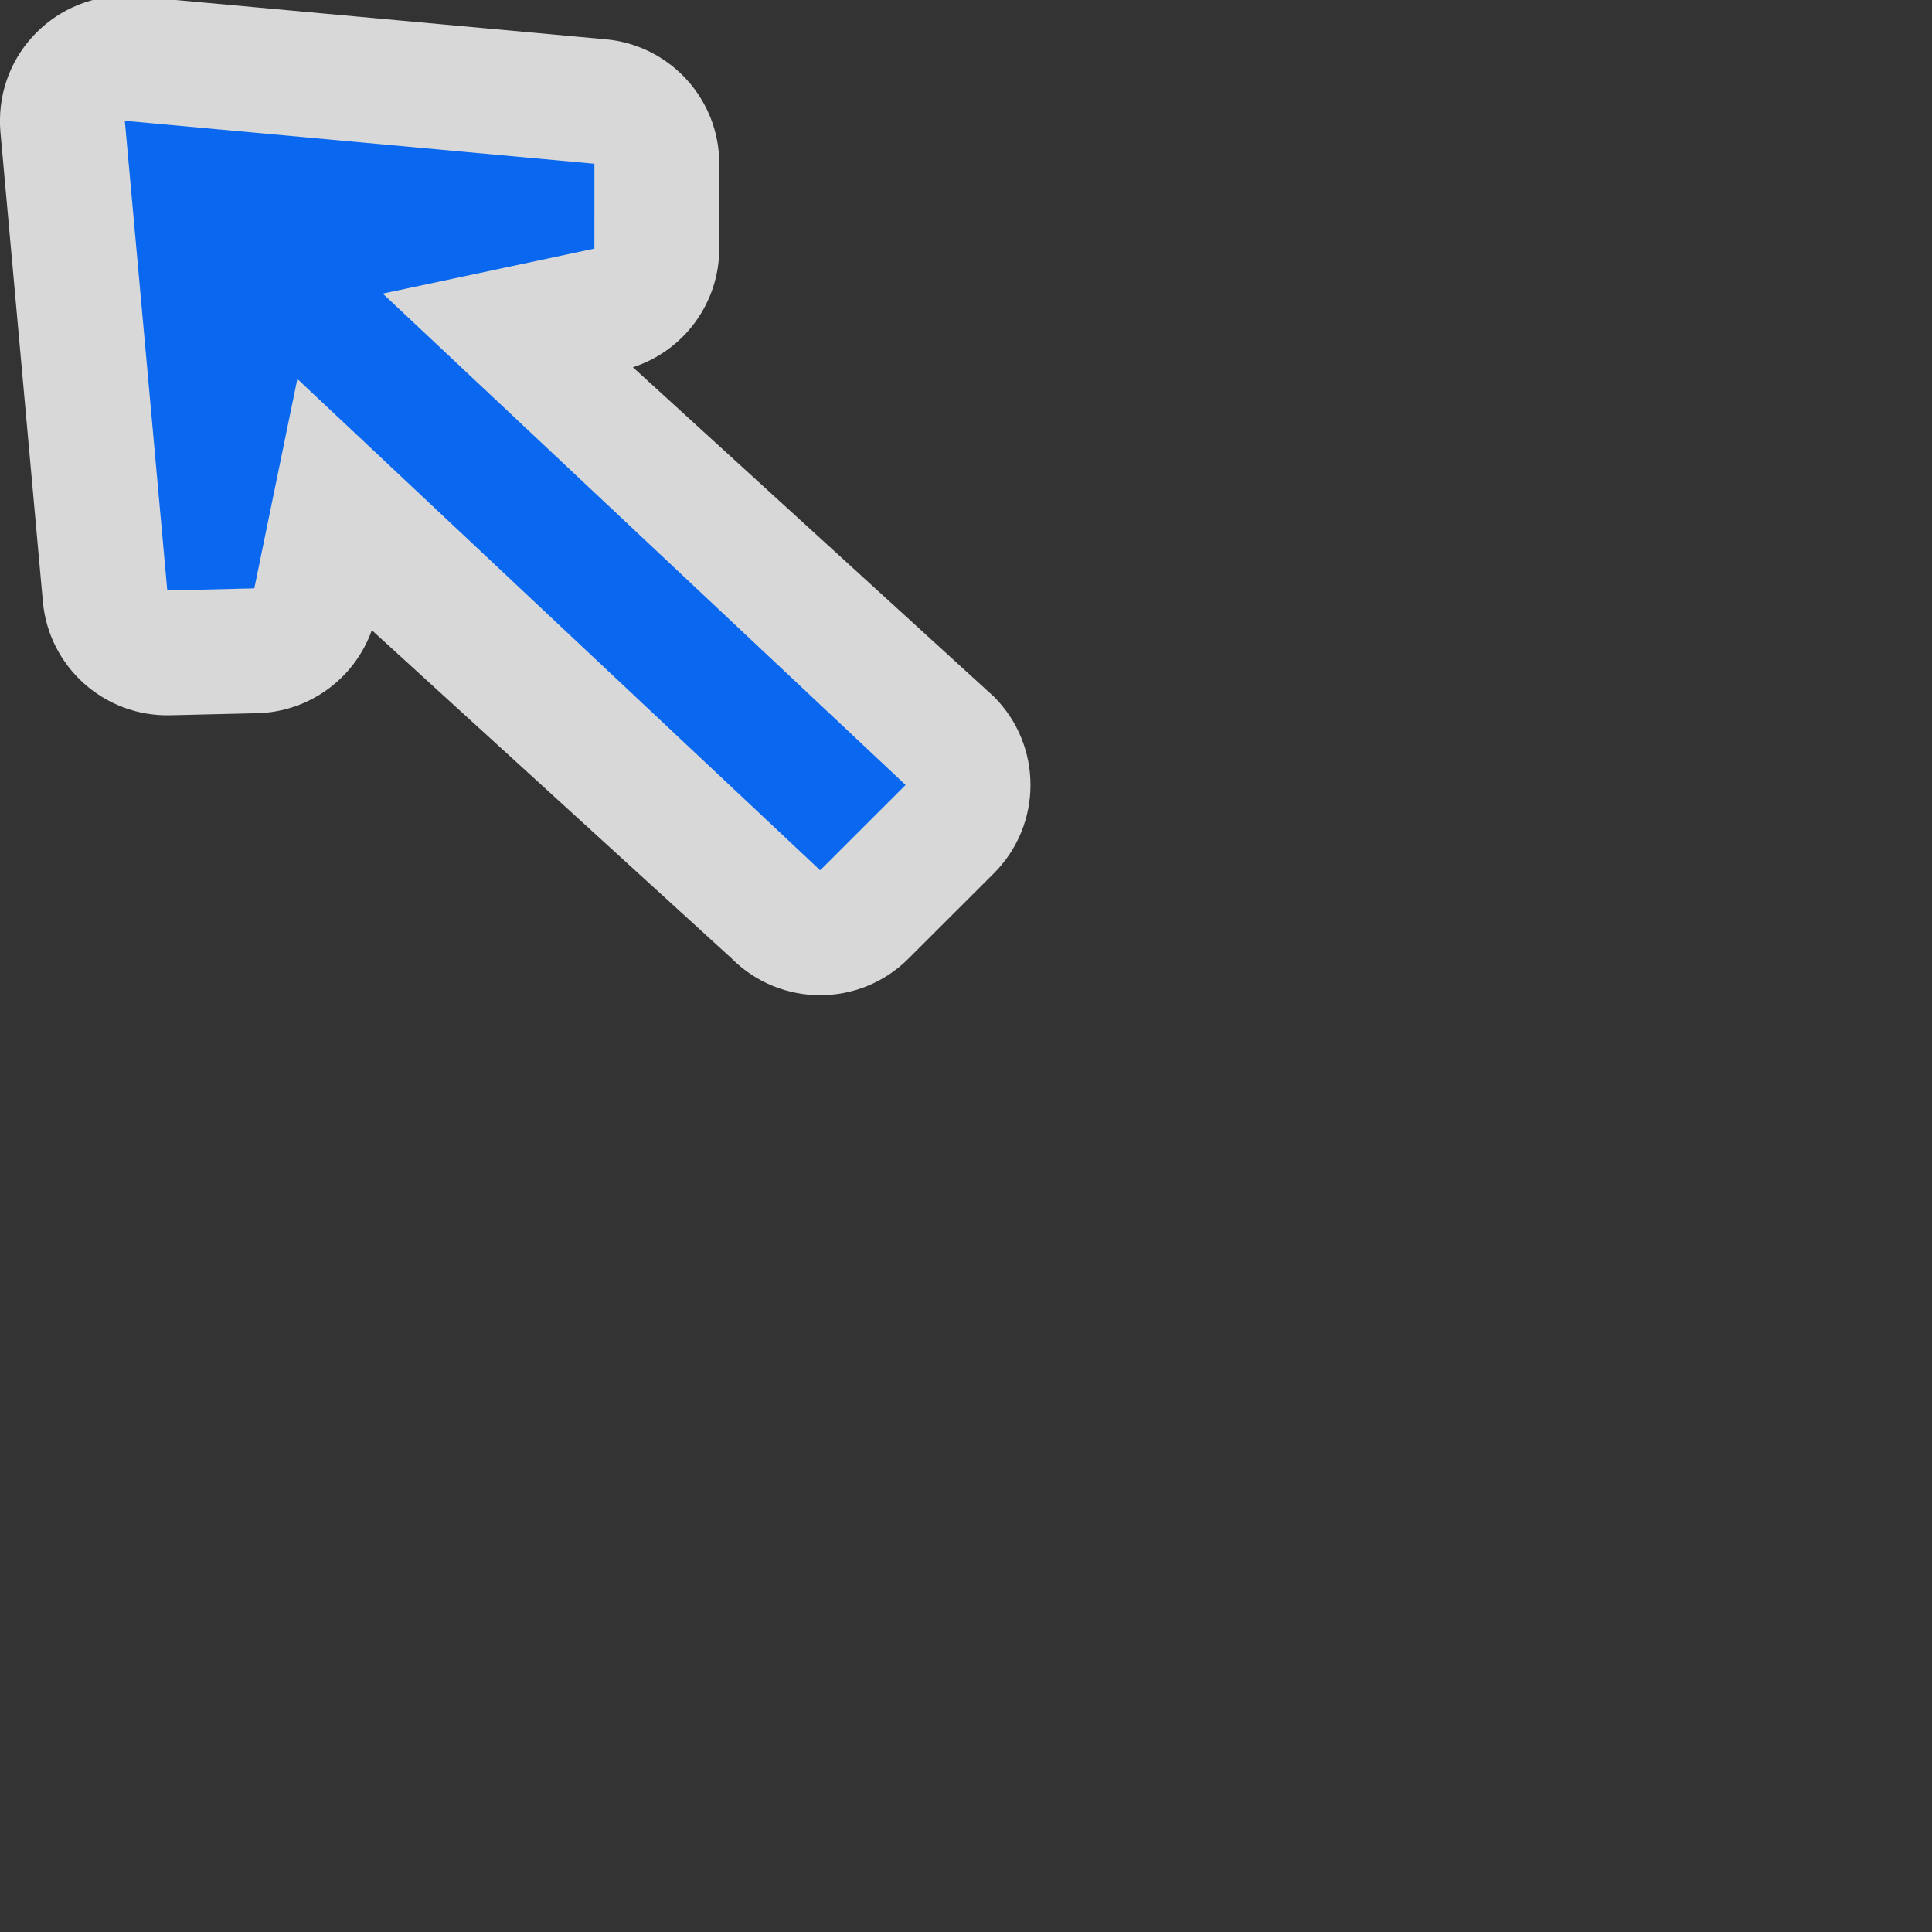 <?xml version="1.0" encoding="UTF-8" standalone="no"?>
<svg
   xmlns:dc="http://purl.org/dc/elements/1.1/"
   xmlns:cc="http://creativecommons.org/ns#"
   xmlns:rdf="http://www.w3.org/1999/02/22-rdf-syntax-ns#"
   xmlns:svg="http://www.w3.org/2000/svg"
   xmlns="http://www.w3.org/2000/svg"
   xmlns:xlink="http://www.w3.org/1999/xlink"
   xmlns:sodipodi="http://sodipodi.sourceforge.net/DTD/sodipodi-0.dtd"
   xmlns:inkscape="http://www.inkscape.org/namespaces/inkscape"
   height="16"
   width="16"
   version="1.1"
   id="svg53"
   sodipodi:docname="sc_openhyperlinkoncursor.svg"
   inkscape:version="0.92.3 (2405546, 2018-03-11)"
   inkscape:export-filename="/home/rizmut/Dokumen/Rizmut/Github/libreoffice-style-karasa-jaga/build/next/cmd/sc_openhyperlinkoncursor.png"
   inkscape:export-xdpi="96"
   inkscape:export-ydpi="96">
  <rect width="100%" height="100%" fill="#333333" stroke="none"/>
  <defs
     id="defs57">
    <linearGradient
       id="e-3"
       gradientTransform="matrix(-0.354,-0.353,0.353,-0.354,72.002,102.337)"
       gradientUnits="userSpaceOnUse"
       x1="37.596"
       x2="-95.973"
       y1="37.626"
       y2="23.958">
      <stop
         offset="0"
         stop-color="#0968ef"
         id="stop18" />
      <stop
         offset="1"
         stop-color="#aecffc"
         id="stop20" />
    </linearGradient>
  </defs>
  <sodipodi:namedview
     pagecolor="#ffffff"
     bordercolor="#666666"
     borderopacity="1"
     objecttolerance="10"
     gridtolerance="10"
     guidetolerance="10"
     inkscape:pageopacity="0"
     inkscape:pageshadow="2"
     inkscape:window-width="1366"
     inkscape:window-height="714"
     id="namedview55"
     showgrid="true"
     inkscape:zoom="29.5"
     inkscape:cx="2.9437352"
     inkscape:cy="8.9424805"
     inkscape:window-x="0"
     inkscape:window-y="28"
     inkscape:window-maximized="1"
     inkscape:current-layer="svg53">
    <inkscape:grid
       type="xygrid"
       id="grid882" />
  </sodipodi:namedview>
  <linearGradient
     id="a"
     gradientUnits="userSpaceOnUse"
     x1="64"
     x2="64"
     xlink:href="#f"
     y1="83.73"
     y2="-62.17" />
  <linearGradient
     id="b"
     gradientUnits="userSpaceOnUse"
     x1="64"
     x2="64"
     xlink:href="#d"
     y1="24"
     y2="-52" />
  <radialGradient
     id="c"
     cx="66"
     cy="-10.851"
     gradientTransform="matrix(46 -0 0 14.036 -2969.997 154.889)"
     gradientUnits="userSpaceOnUse"
     r="2"
     spreadMethod="reflect"
     xlink:href="#e" />
  <linearGradient
     id="d">
    <stop
       offset="0"
       stop-color="#c8c8c8"
       id="stop5" />
    <stop
       offset="1"
       stop-color="#e4e4e4"
       id="stop7" />
  </linearGradient>
  <linearGradient
     id="e">
    <stop
       offset="0"
       stop-color="#fff"
       id="stop10" />
    <stop
       offset="1"
       stop-color="#fff"
       stop-opacity="0"
       id="stop12" />
  </linearGradient>
  <linearGradient
     id="f">
    <stop
       offset="0"
       id="stop15" />
    <stop
       offset="1"
       stop-color="#7c7c7c"
       id="stop17" />
  </linearGradient>
  <linearGradient
     id="g"
     gradientUnits="userSpaceOnUse"
     x1="70"
     x2="70"
     xlink:href="#f"
     y1="127"
     y2="32.952" />
  <linearGradient
     id="h"
     gradientTransform="matrix(1.143 0 0 1 -7.143 0)"
     gradientUnits="userSpaceOnUse"
     x1="64"
     x2="64"
     xlink:href="#d"
     y1="100"
     y2="28" />
  <radialGradient
     id="i"
     cx="64"
     cy="54.4"
     gradientTransform="matrix(7.714 0 0 1.75 -427.714 -43.2)"
     gradientUnits="userSpaceOnUse"
     r="16"
     spreadMethod="reflect"
     xlink:href="#e" />
  <radialGradient
     id="j"
     cx="89.924"
     cy="-1.414"
     gradientUnits="userSpaceOnUse"
     r="113.807">
    <stop
       offset="0"
       stop-color="#fff"
       id="stop23" />
    <stop
       offset=".5"
       stop-color="#fff"
       id="stop25" />
    <stop
       offset="1"
       stop-opacity="0"
       id="stop27" />
  </radialGradient>
  <mask
     id="k"
     maskUnits="userSpaceOnUse">
    <path
       d="m9.924-81.414h160v160h-160z"
       fill="url(#j)"
       opacity=".6"
       transform="matrix(.707 .707 -.707 .707 0 0)"
       id="path30" />
  </mask>
  <clipPath
     id="l">
    <rect
       height="128"
       rx="4.833"
       ry="4.623"
       transform="matrix(-.707 -.707 -.707 .707 0 0)"
       width="128"
       x="-157.924"
       y="-65.414"
       id="rect33" />
  </clipPath>
  <g
     clip-path="url(#l)"
     mask="url(#k)"
     transform="matrix(-.088 -.088 -.088 .088 19.74 8.177)"
     id="g51">
    <rect
       height="101.823"
       rx="13.806"
       ry="22.627"
       style="opacity:.85;fill:none;stroke-width:22.45;stroke-linecap:round;stroke-linejoin:round;stroke:url(#g)"
       transform="matrix(1.143 0 0 1 -7.143 0)"
       width="29.698"
       x="50.388"
       y="14.503"
       id="rect36" />
    <rect
       fill="none"
       height="101.823"
       rx="15.778"
       ry="22.627"
       stroke="url(#h)"
       stroke-linecap="round"
       stroke-linejoin="round"
       stroke-width="8"
       width="33.941"
       x="50.444"
       y="14.503"
       id="rect38" />
    <rect
       fill="none"
       height="101.823"
       rx="14.142"
       ry="22.627"
       stroke="url(#i)"
       stroke-linecap="round"
       stroke-linejoin="round"
       stroke-width="12"
       width="33.941"
       x="50.444"
       y="14.503"
       id="rect40" />
    <g
       id="m"
       transform="translate(0 4)">
      <rect
         height="88"
         rx="2"
         style="opacity:.85;fill:none;stroke-width:16;stroke-linecap:round;stroke-linejoin:round;stroke:url(#a)"
         width="4"
         x="64"
         y="-56"
         id="rect42" />
      <rect
         fill="url(#b)"
         height="88"
         rx="2"
         width="4"
         x="64"
         y="-56"
         id="rect44" />
      <rect
         fill="url(#c)"
         height="88"
         rx="4"
         ry="4"
         width="8"
         x="62"
         y="-57.539"
         id="rect46" />
    </g>
    <use
       height="128"
       transform="matrix(-1 0 0 -1 132 128)"
       width="128"
       xlink:href="#m"
       id="use49" />
  </g>
  <g
     style="fill-rule:evenodd"
     transform="matrix(0,0.25,0.25,0,-11.473,-8.862)"
     id="g49">
    <path
       style="fill:#fdfdfe;fill-opacity:0.812"
       inkscape:connector-curvature="0"
       d="m 39.408,45.891 c -2.417,0.024 -4.3,2.106 -4.08,4.514 L 36.75,65.959 c 0.196,2.13 1.982,3.76 4.121,3.76 h 2.811 c 1.792,-0.002 3.379,-1.157 3.932,-2.861 l 10.913,11.96 c 1.617,1.615 4.237,1.613 5.852,-0.004 l 2.826,-2.83 c 1.615,-1.617 1.613,-4.237 -0.004,-5.852 L 56.324,58.209 c 1.614,-0.574 2.707,-2.083 2.75,-3.795 l 0.068,-2.883 c 0.051,-2.178 -1.594,-4.022 -3.764,-4.219 l -15.557,-1.406 c -0.138,-0.012 -0.276,-0.017 -0.414,-0.016 z"
       id="path45"
       sodipodi:nodetypes="ccccccccccccccccc" />
    <path
       style="fill:url(#e-3)"
       inkscape:connector-curvature="0"
       d="m 39.45,50.027 1.422,15.556 2.811,-0.001 1.491,-7.01 16.277,17.319 2.827,-2.83 -16.277,-17.319 6.937,-1.426 0.07,-2.882 z"
       id="path47"
       sodipodi:nodetypes="cccccccccc" />
  </g>
</svg>
